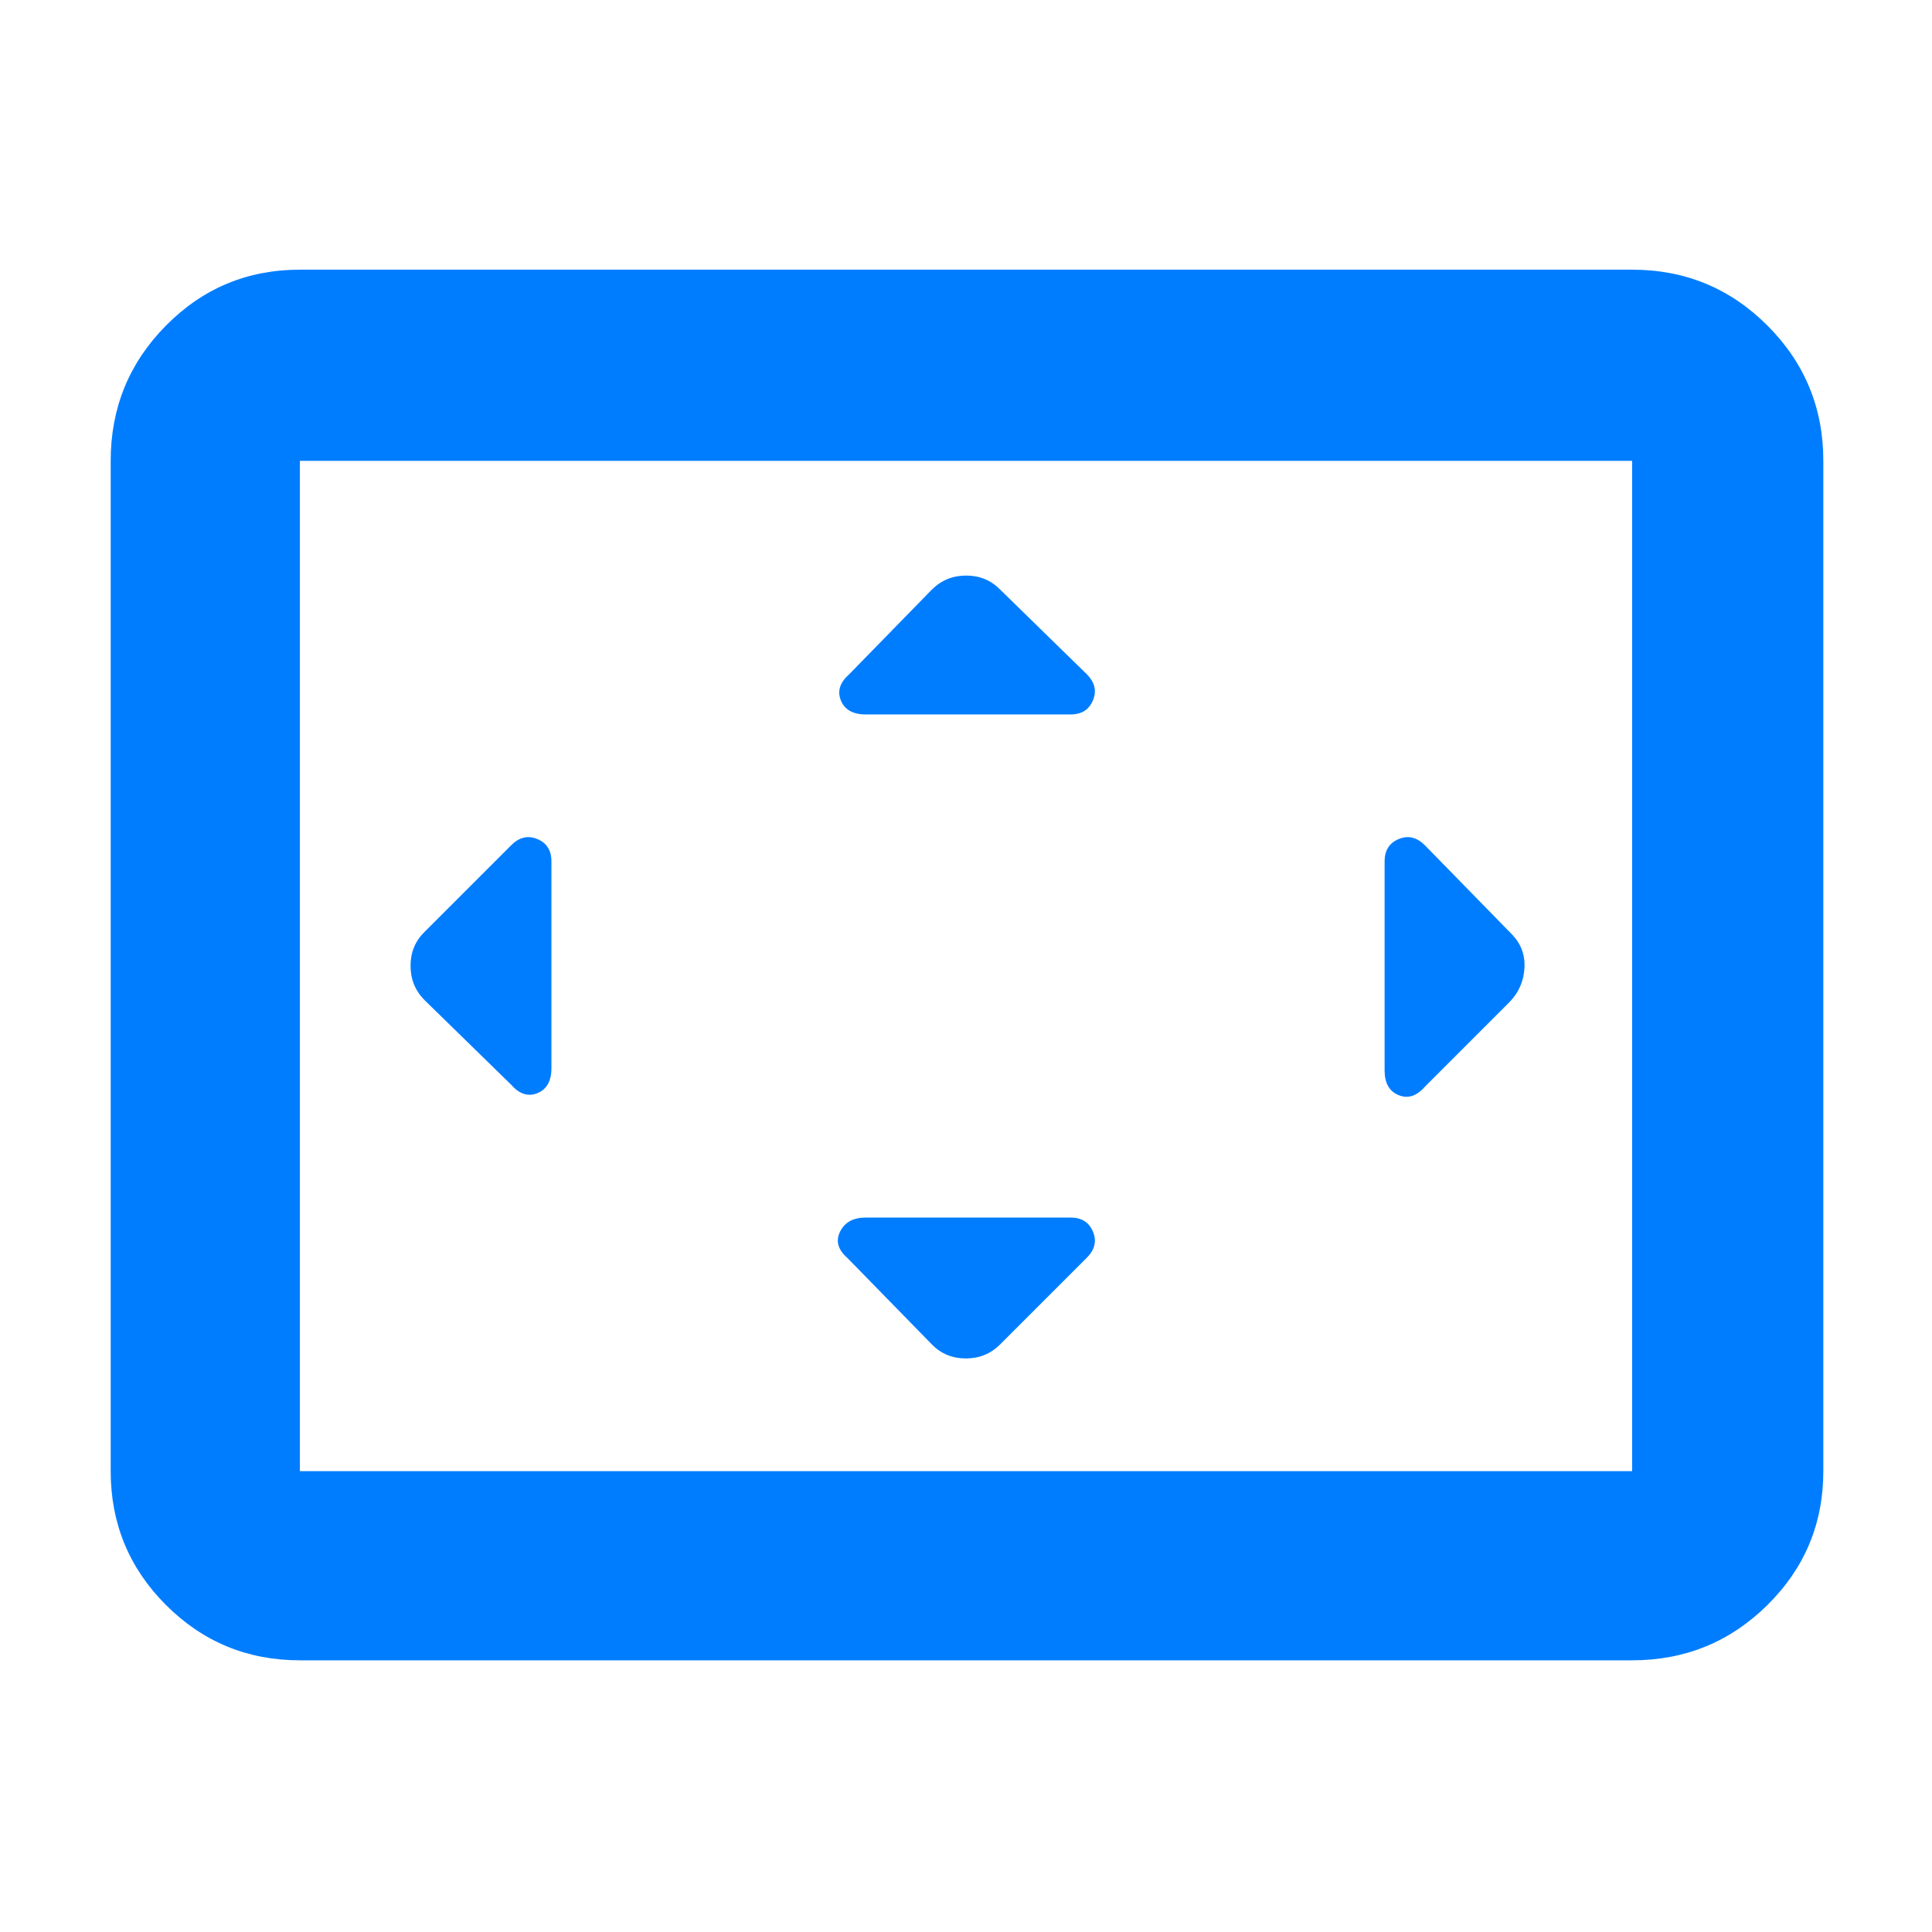 <svg xmlns="http://www.w3.org/2000/svg" height="48" viewBox="0 -960 960 960" width="48"><path fill="rgb(0, 125, 255)" d="M274-532q0-8.17-7-11.08-7-2.92-13 3.08l-43 43q-7 6.82-7 16.91t7 17.09l43 42q6.12 7 13.06 4.17 6.94-2.84 6.94-12.35V-532Zm258 177H430.18q-9.26 0-12.72 6.94Q414-341.12 421-335l42 43q6.82 7 16.91 7t17.09-7l43-43q6-6 3.08-13-2.91-7-11.08-7Zm0-250q8.17 0 11.08-7 2.92-7-3.08-13l-43-42q-6.82-7-16.91-7T463-667l-41 42q-7 6.12-4.17 13.06 2.84 6.94 12.35 6.94H532Zm156 73v103.82q0 9.51 6.94 12.35Q701.88-413 708-420l42-42q7-7.18 7.5-17.09T751-496l-43-44q-6-6-13-3.08-7 2.91-7 11.08ZM149-135q-39.05 0-66.53-27.48Q55-189.95 55-229v-502q0-39.46 27.47-67.23Q109.95-826 149-826h662q39.46 0 67.23 27.77Q906-770.46 906-731v502q0 39.05-27.77 66.52Q850.46-135 811-135H149Zm0-94h662v-502H149v502Zm0 0v-502 502Z"/></svg>